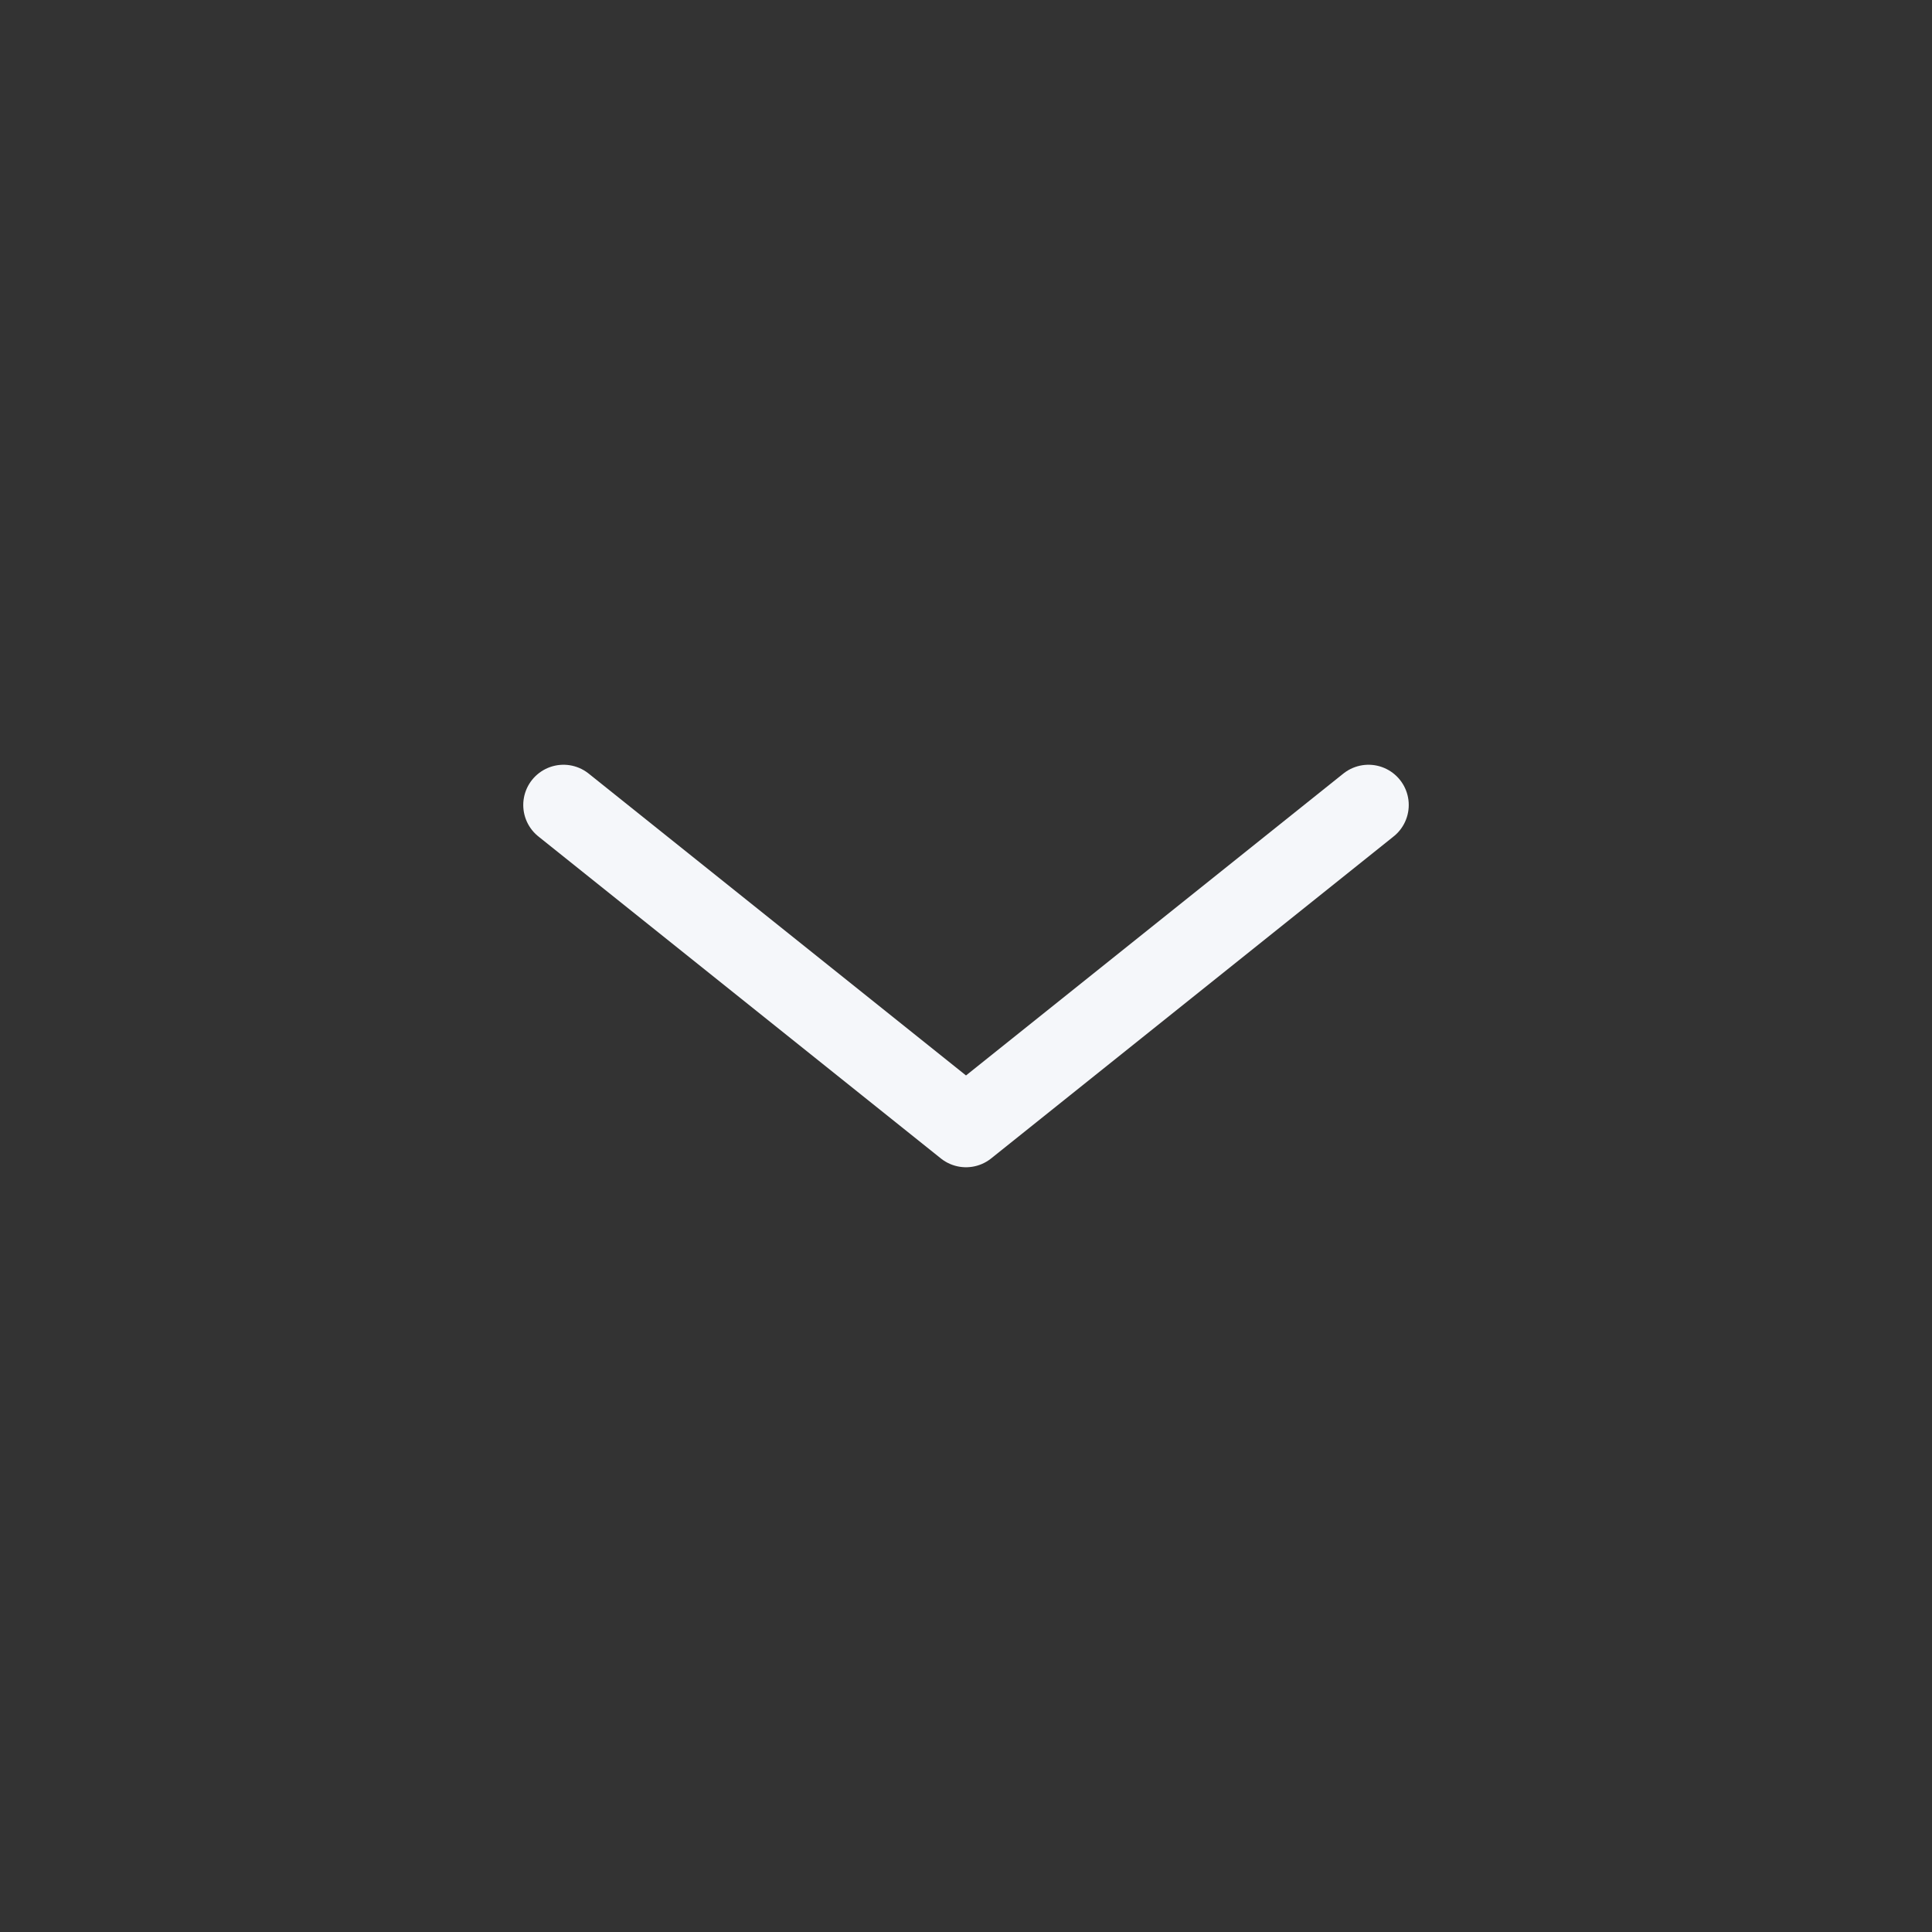 <svg width="24" height="24" viewBox="0 0 24 24" fill="none" xmlns="http://www.w3.org/2000/svg">
<rect x="0" y="0" width="24" height="24" fill="#333333" stroke="none"/>
<path d="M7 10L12 14L17 10" stroke="#F5F7FA" stroke-linecap="round" stroke-linejoin="round"/>
</svg>

